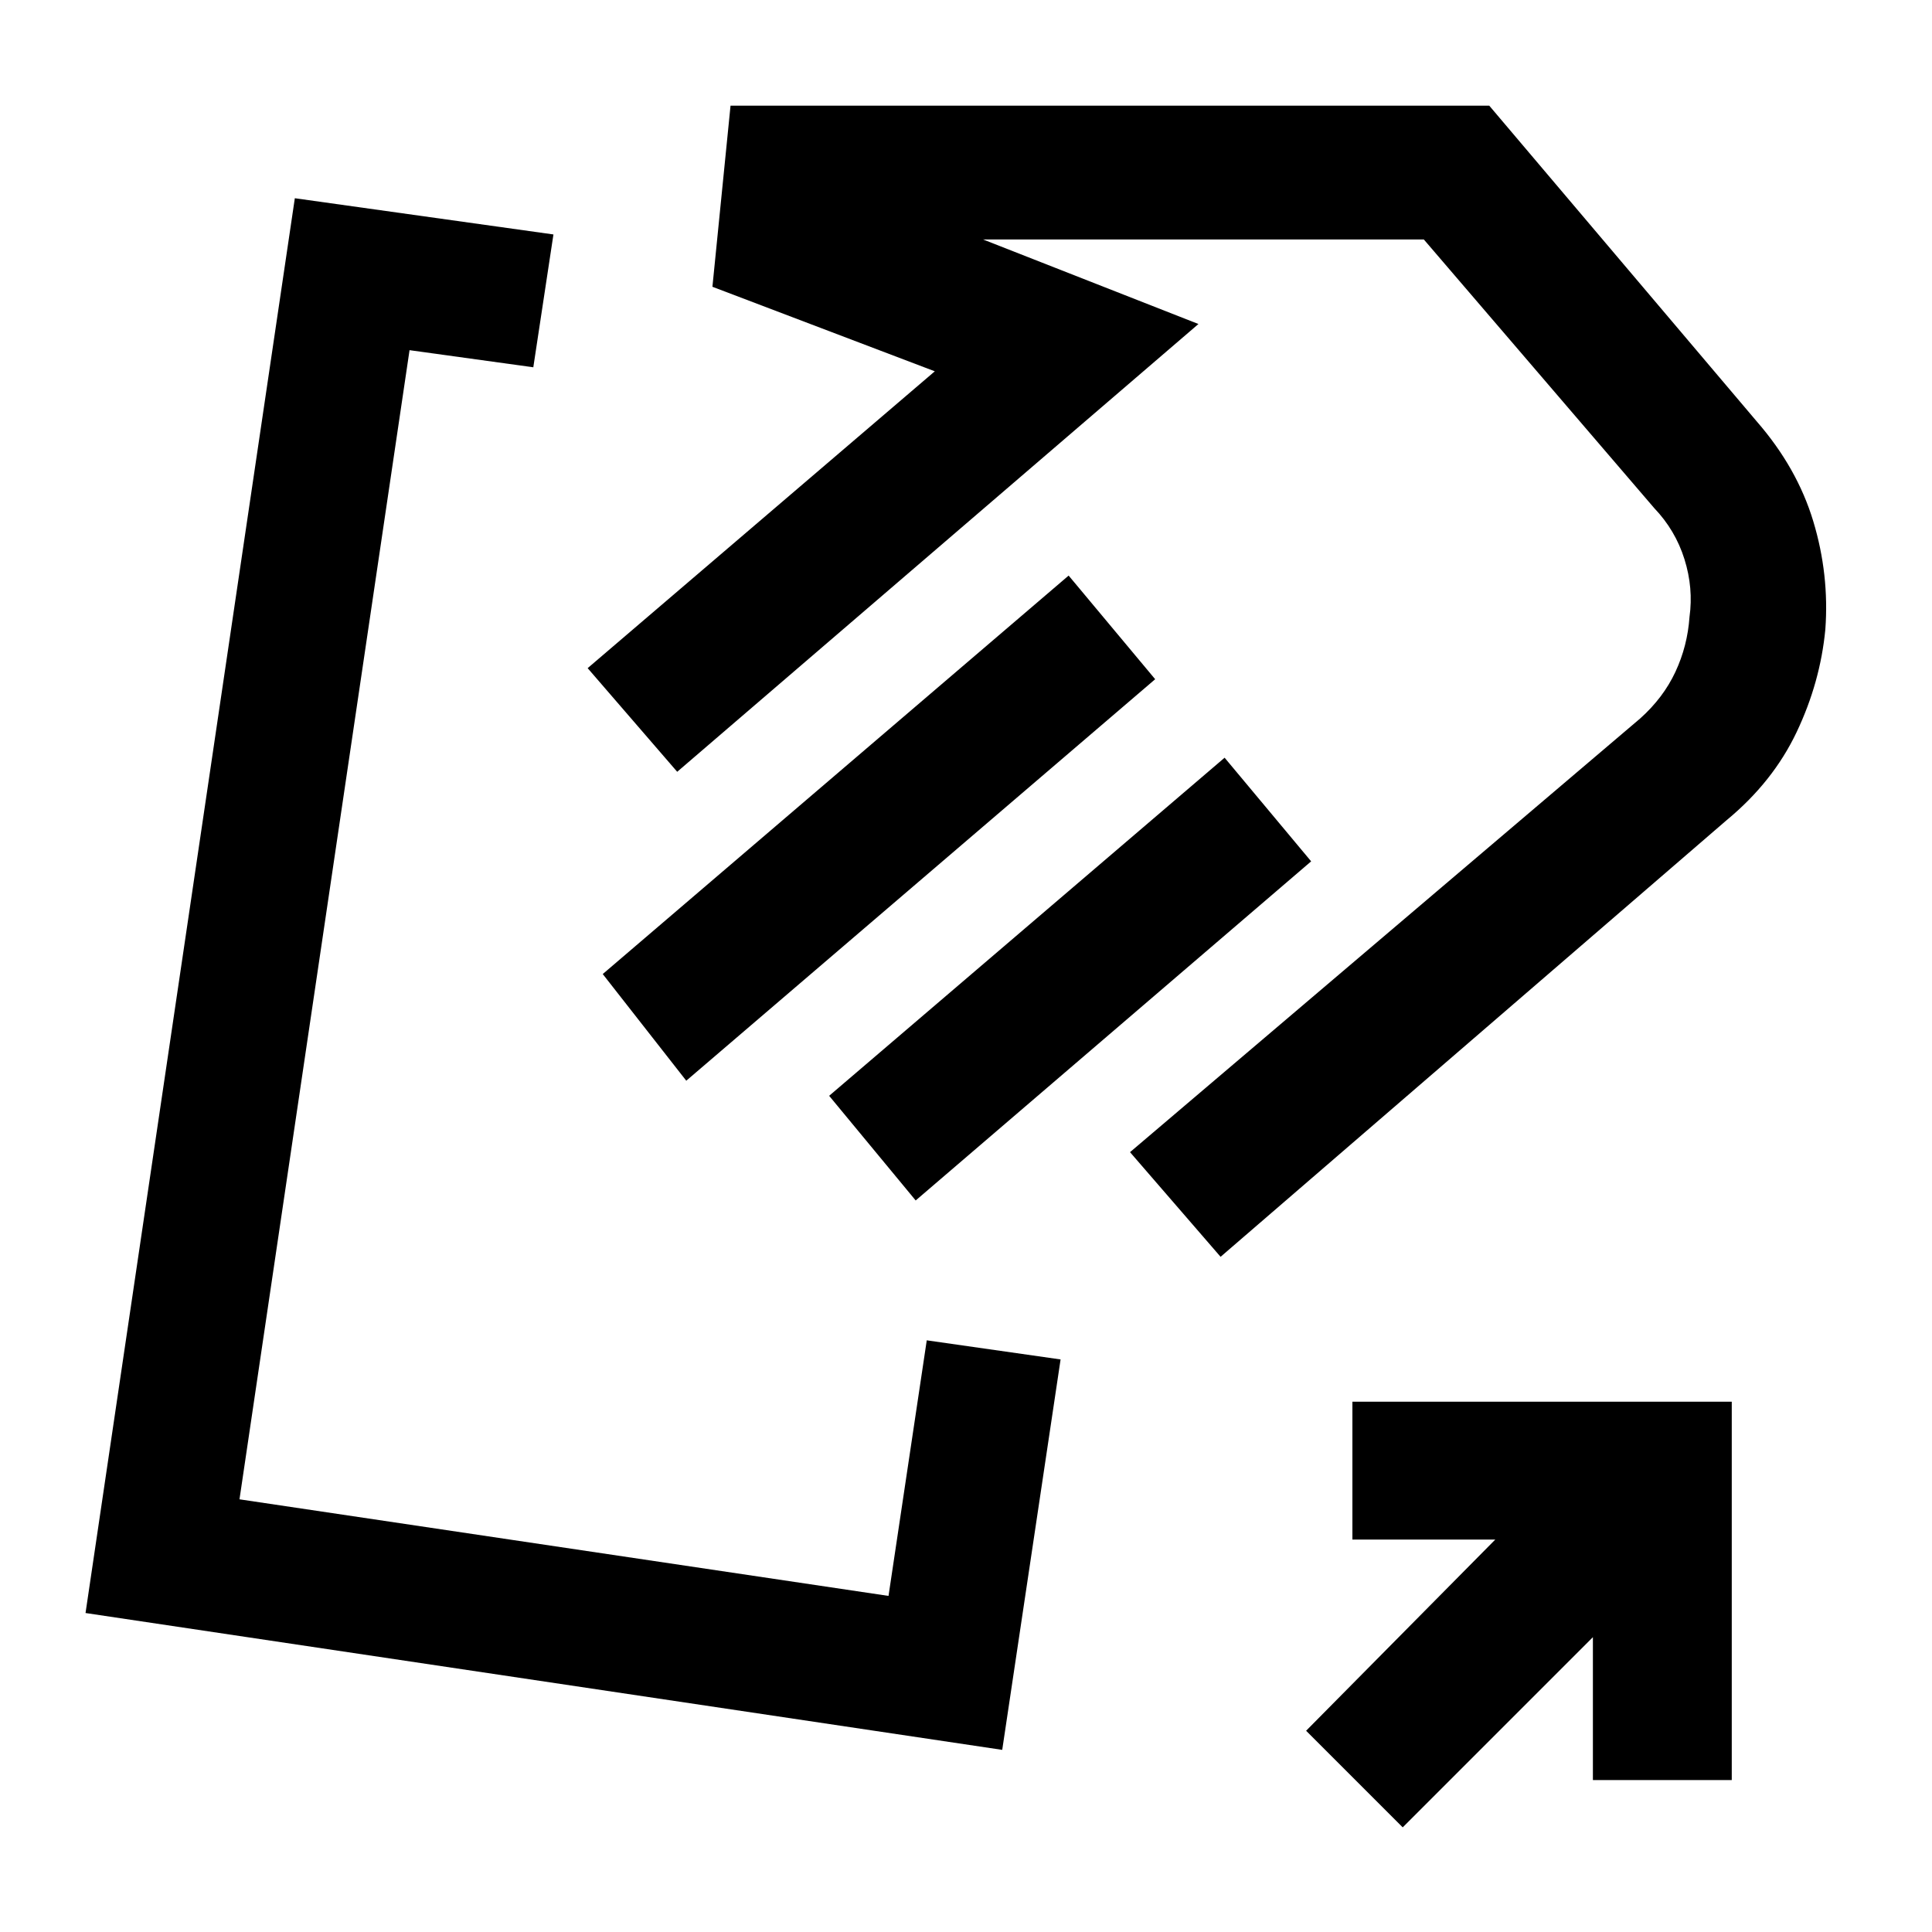<svg xmlns="http://www.w3.org/2000/svg" height="20" viewBox="0 -960 960 960" width="20"><path d="m858-552.5-251.5 217-45-52L815-603q11.5-10.29 17.5-23.15 6-12.85 7-27.25 2-14.36-2.5-28.73-4.5-14.37-15-25.37L707.5-841h-219l107 42-259 222.5L292-628l172.5-147.5-110.5-42 9-90h377l133 157q20 23 28 49.5t6 53.75q-2.5 26.25-14.25 51T858-552.5Zm-284-70L341-423l-41.5-53L531-674l43 51.5Zm77.5 90.5L455-363.5l-43-52 196.5-168 43 51.5Zm9.5-127.5ZM287-477Zm173.5 183 66.5 9.5-29 194-455.5-68 104-703 128.5 18-10 66-61.5-8.5L119-215l322.5 48 19-127ZM697-52l-48-48 94-95h-71v-68.5h188.5v188h-69v-71L697-52Z"/></svg>